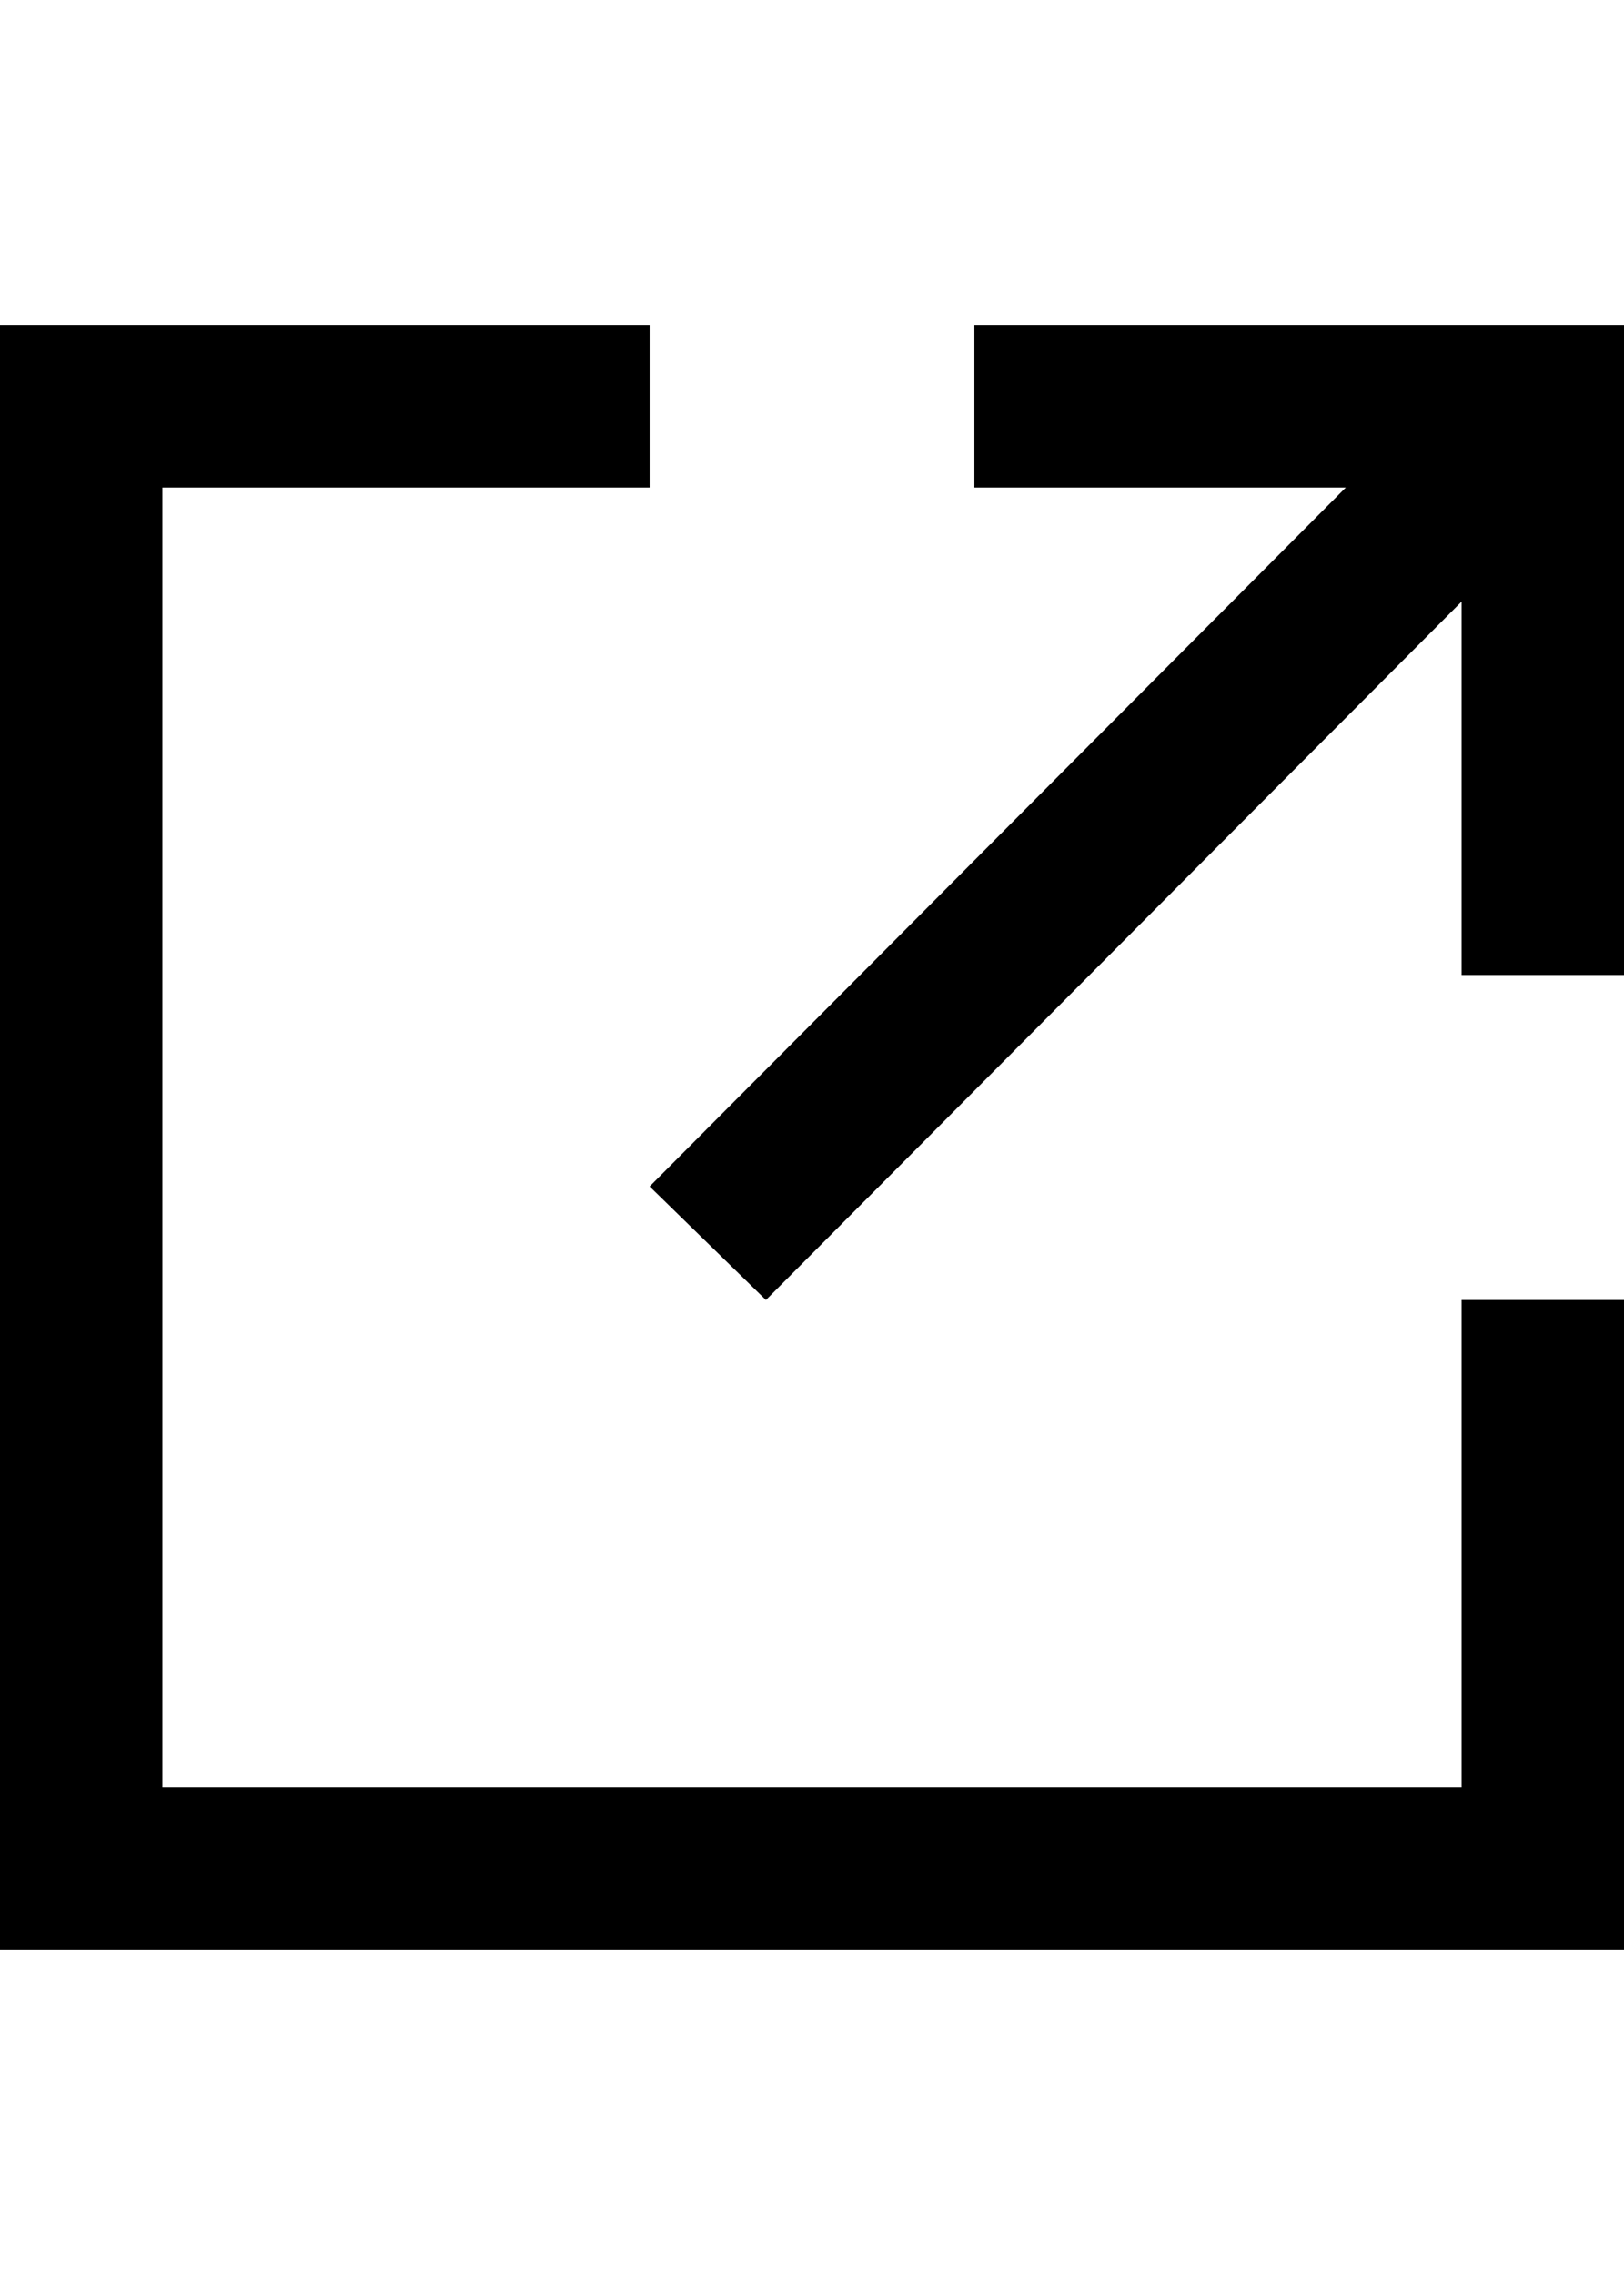 <svg height="448" viewBox="0 0 320 448" width="320" xmlns="http://www.w3.org/2000/svg"><g><path d="m0 64v32 256 32h320v-32-96h-32v96h-256v-256h96v-32h-96z"/><path d="m192 64v32h73.186l-137.186 137.637 22.92 22.363 137.08-137.531v73.531h32v-105.637-22.363h-22.92z" fill-rule="evenodd"/></g></svg>